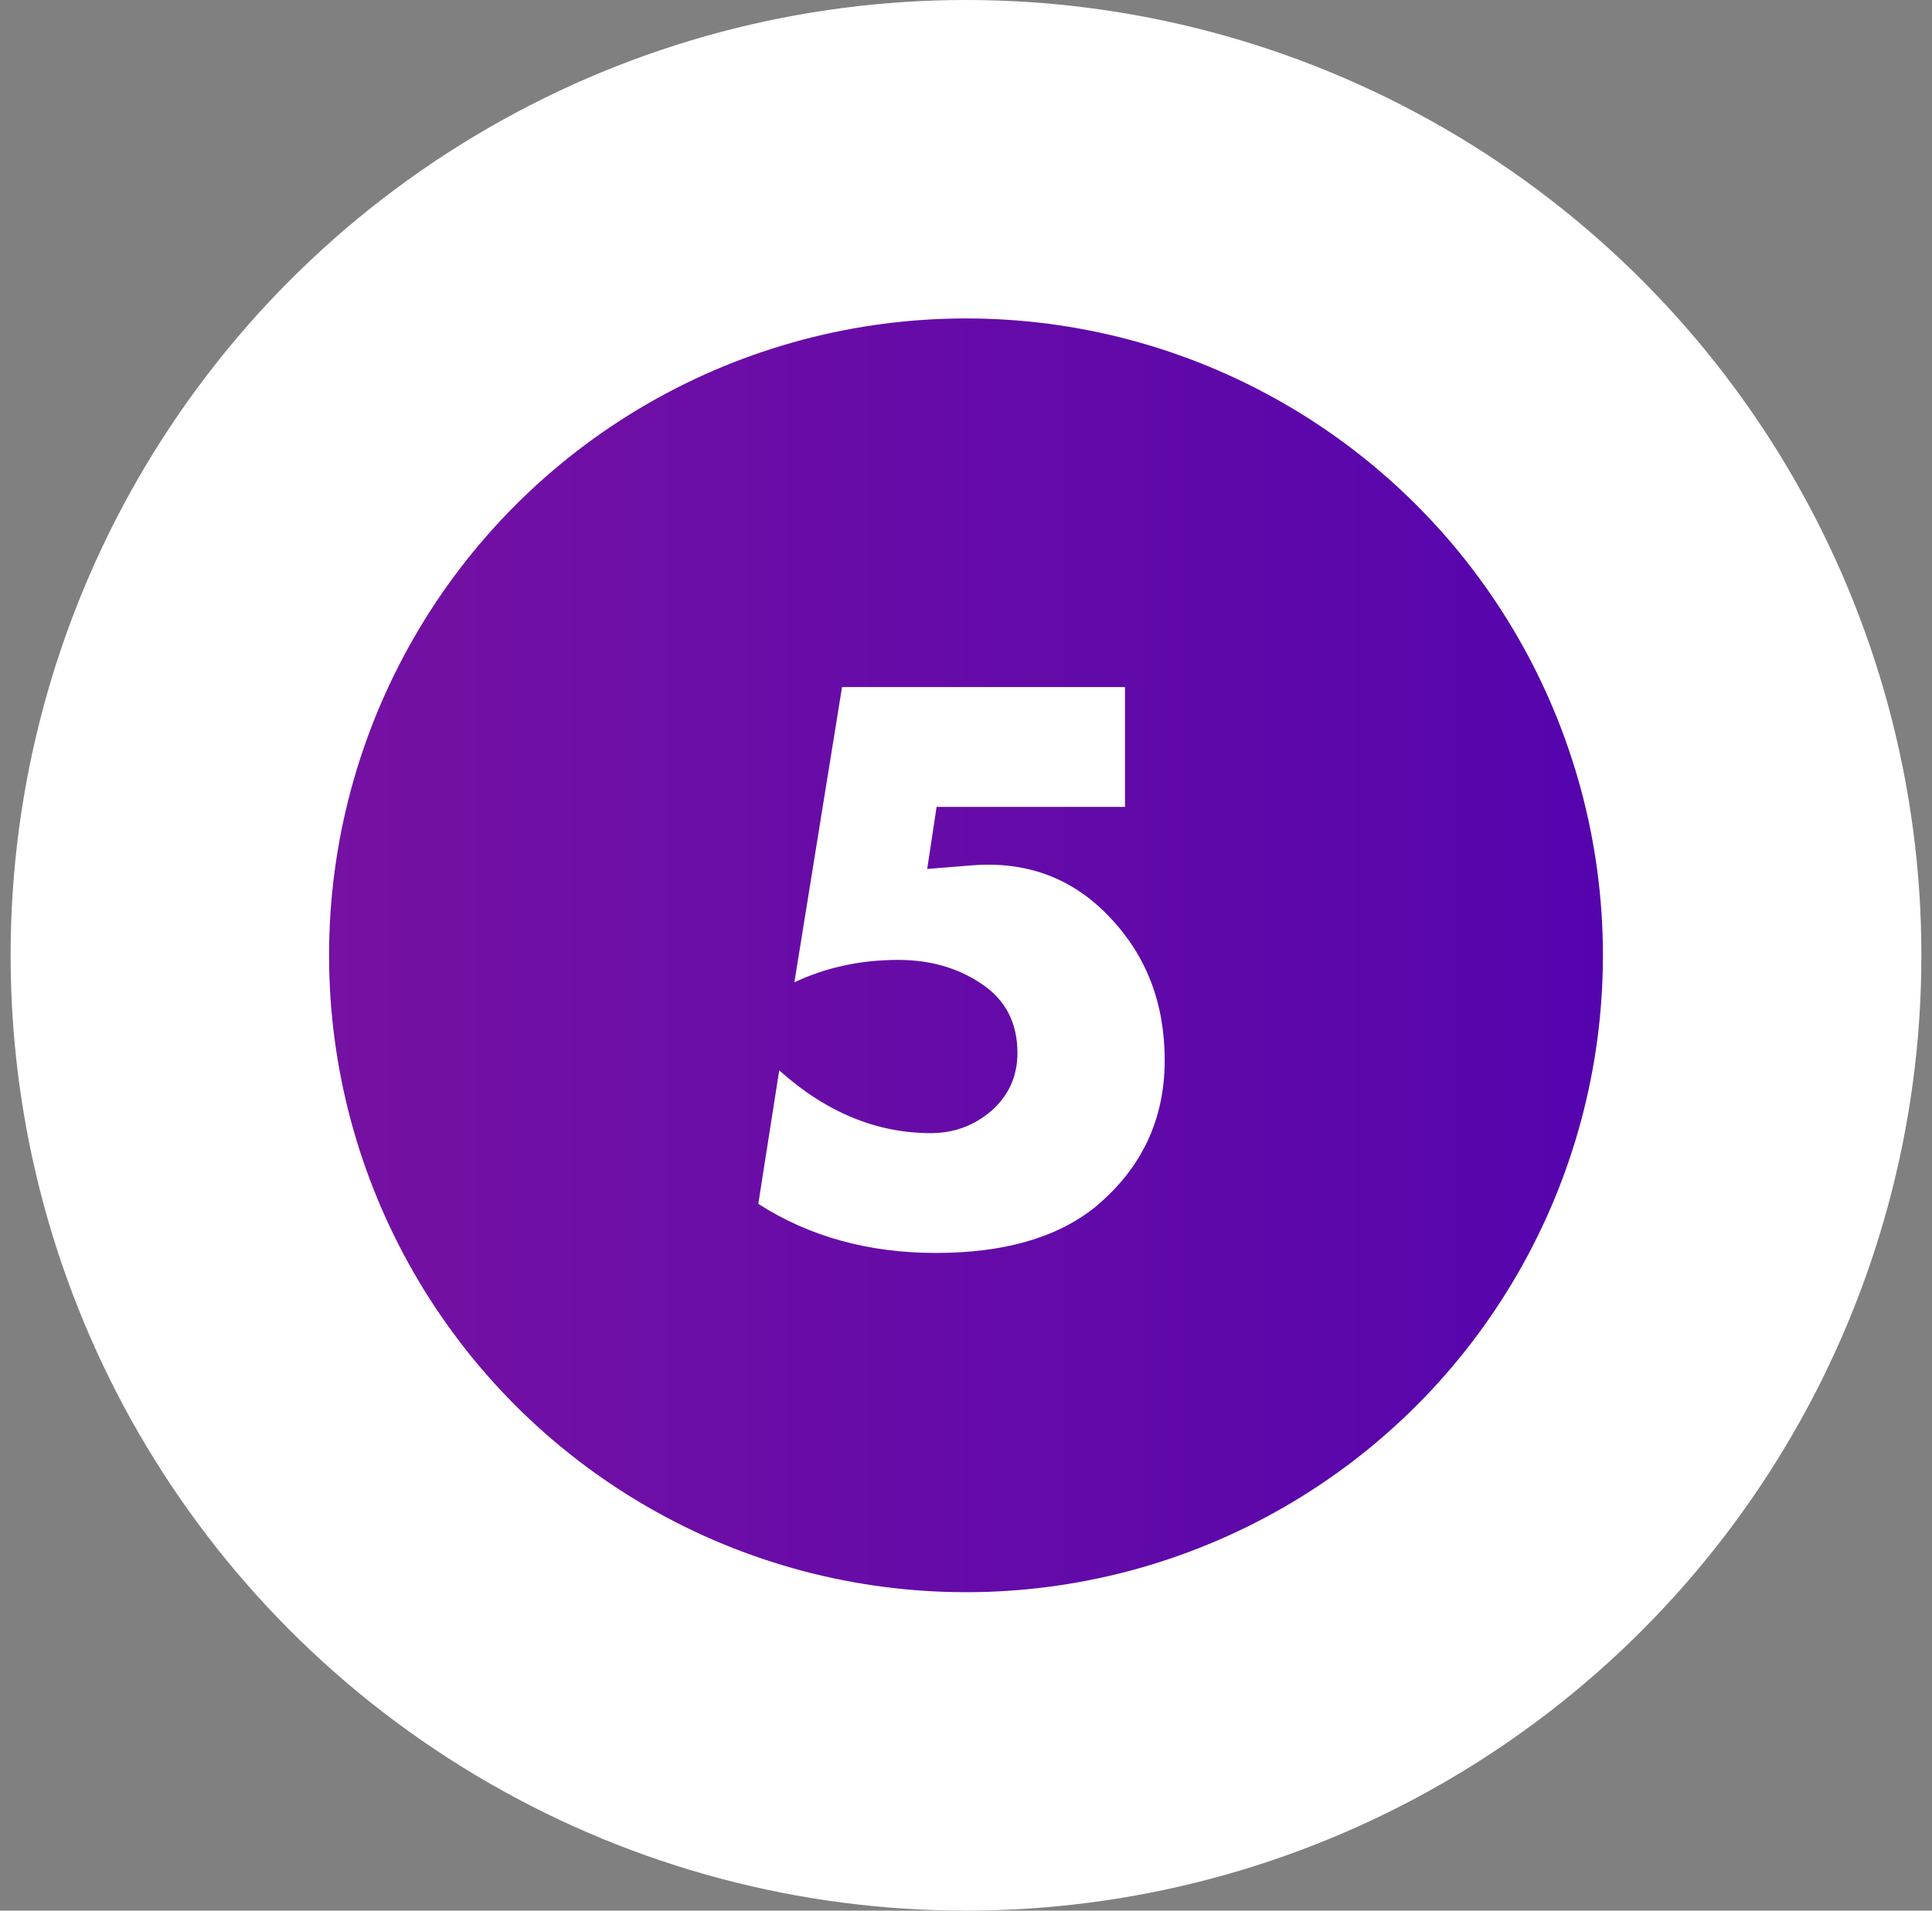 <svg width="91" height="90" viewBox="0 0 91 90" fill="none" xmlns="http://www.w3.org/2000/svg">
<rect x="0" y="0" width="91" height="90" fill="#808080" stroke="none"/>
<circle cx="45.5" cy="45" r="45" fill="white"/>
<circle cx="45.5" cy="45" r="30" fill="url(#paint0_linear_6202_14869)"/>
<path d="M52.989 38.008H44.115L43.673 40.932L45.781 40.762C48.365 40.558 50.519 41.363 52.241 43.176C53.987 44.989 54.859 47.245 54.859 49.942C54.859 52.753 53.76 55.065 51.561 56.878C49.771 58.306 47.277 59.02 44.081 59.02C40.908 59.02 38.12 58.249 35.717 56.708L36.703 50.418C38.902 52.39 41.282 53.376 43.843 53.376C44.931 53.376 45.883 53.025 46.699 52.322C47.515 51.597 47.923 50.69 47.923 49.602C47.923 48.174 47.357 47.086 46.223 46.338C45.113 45.59 43.809 45.216 42.313 45.216C40.545 45.216 38.913 45.567 37.417 46.27L39.661 32.364H52.989V38.008Z" fill="white"/>
<defs>
<linearGradient id="paint0_linear_6202_14869" x1="15.5" y1="45" x2="75.5" y2="45" gradientUnits="userSpaceOnUse">
<stop stop-color="#7511A3"/>
<stop offset="1" stop-color="#5504AD"/>
</linearGradient>
</defs>
</svg>
